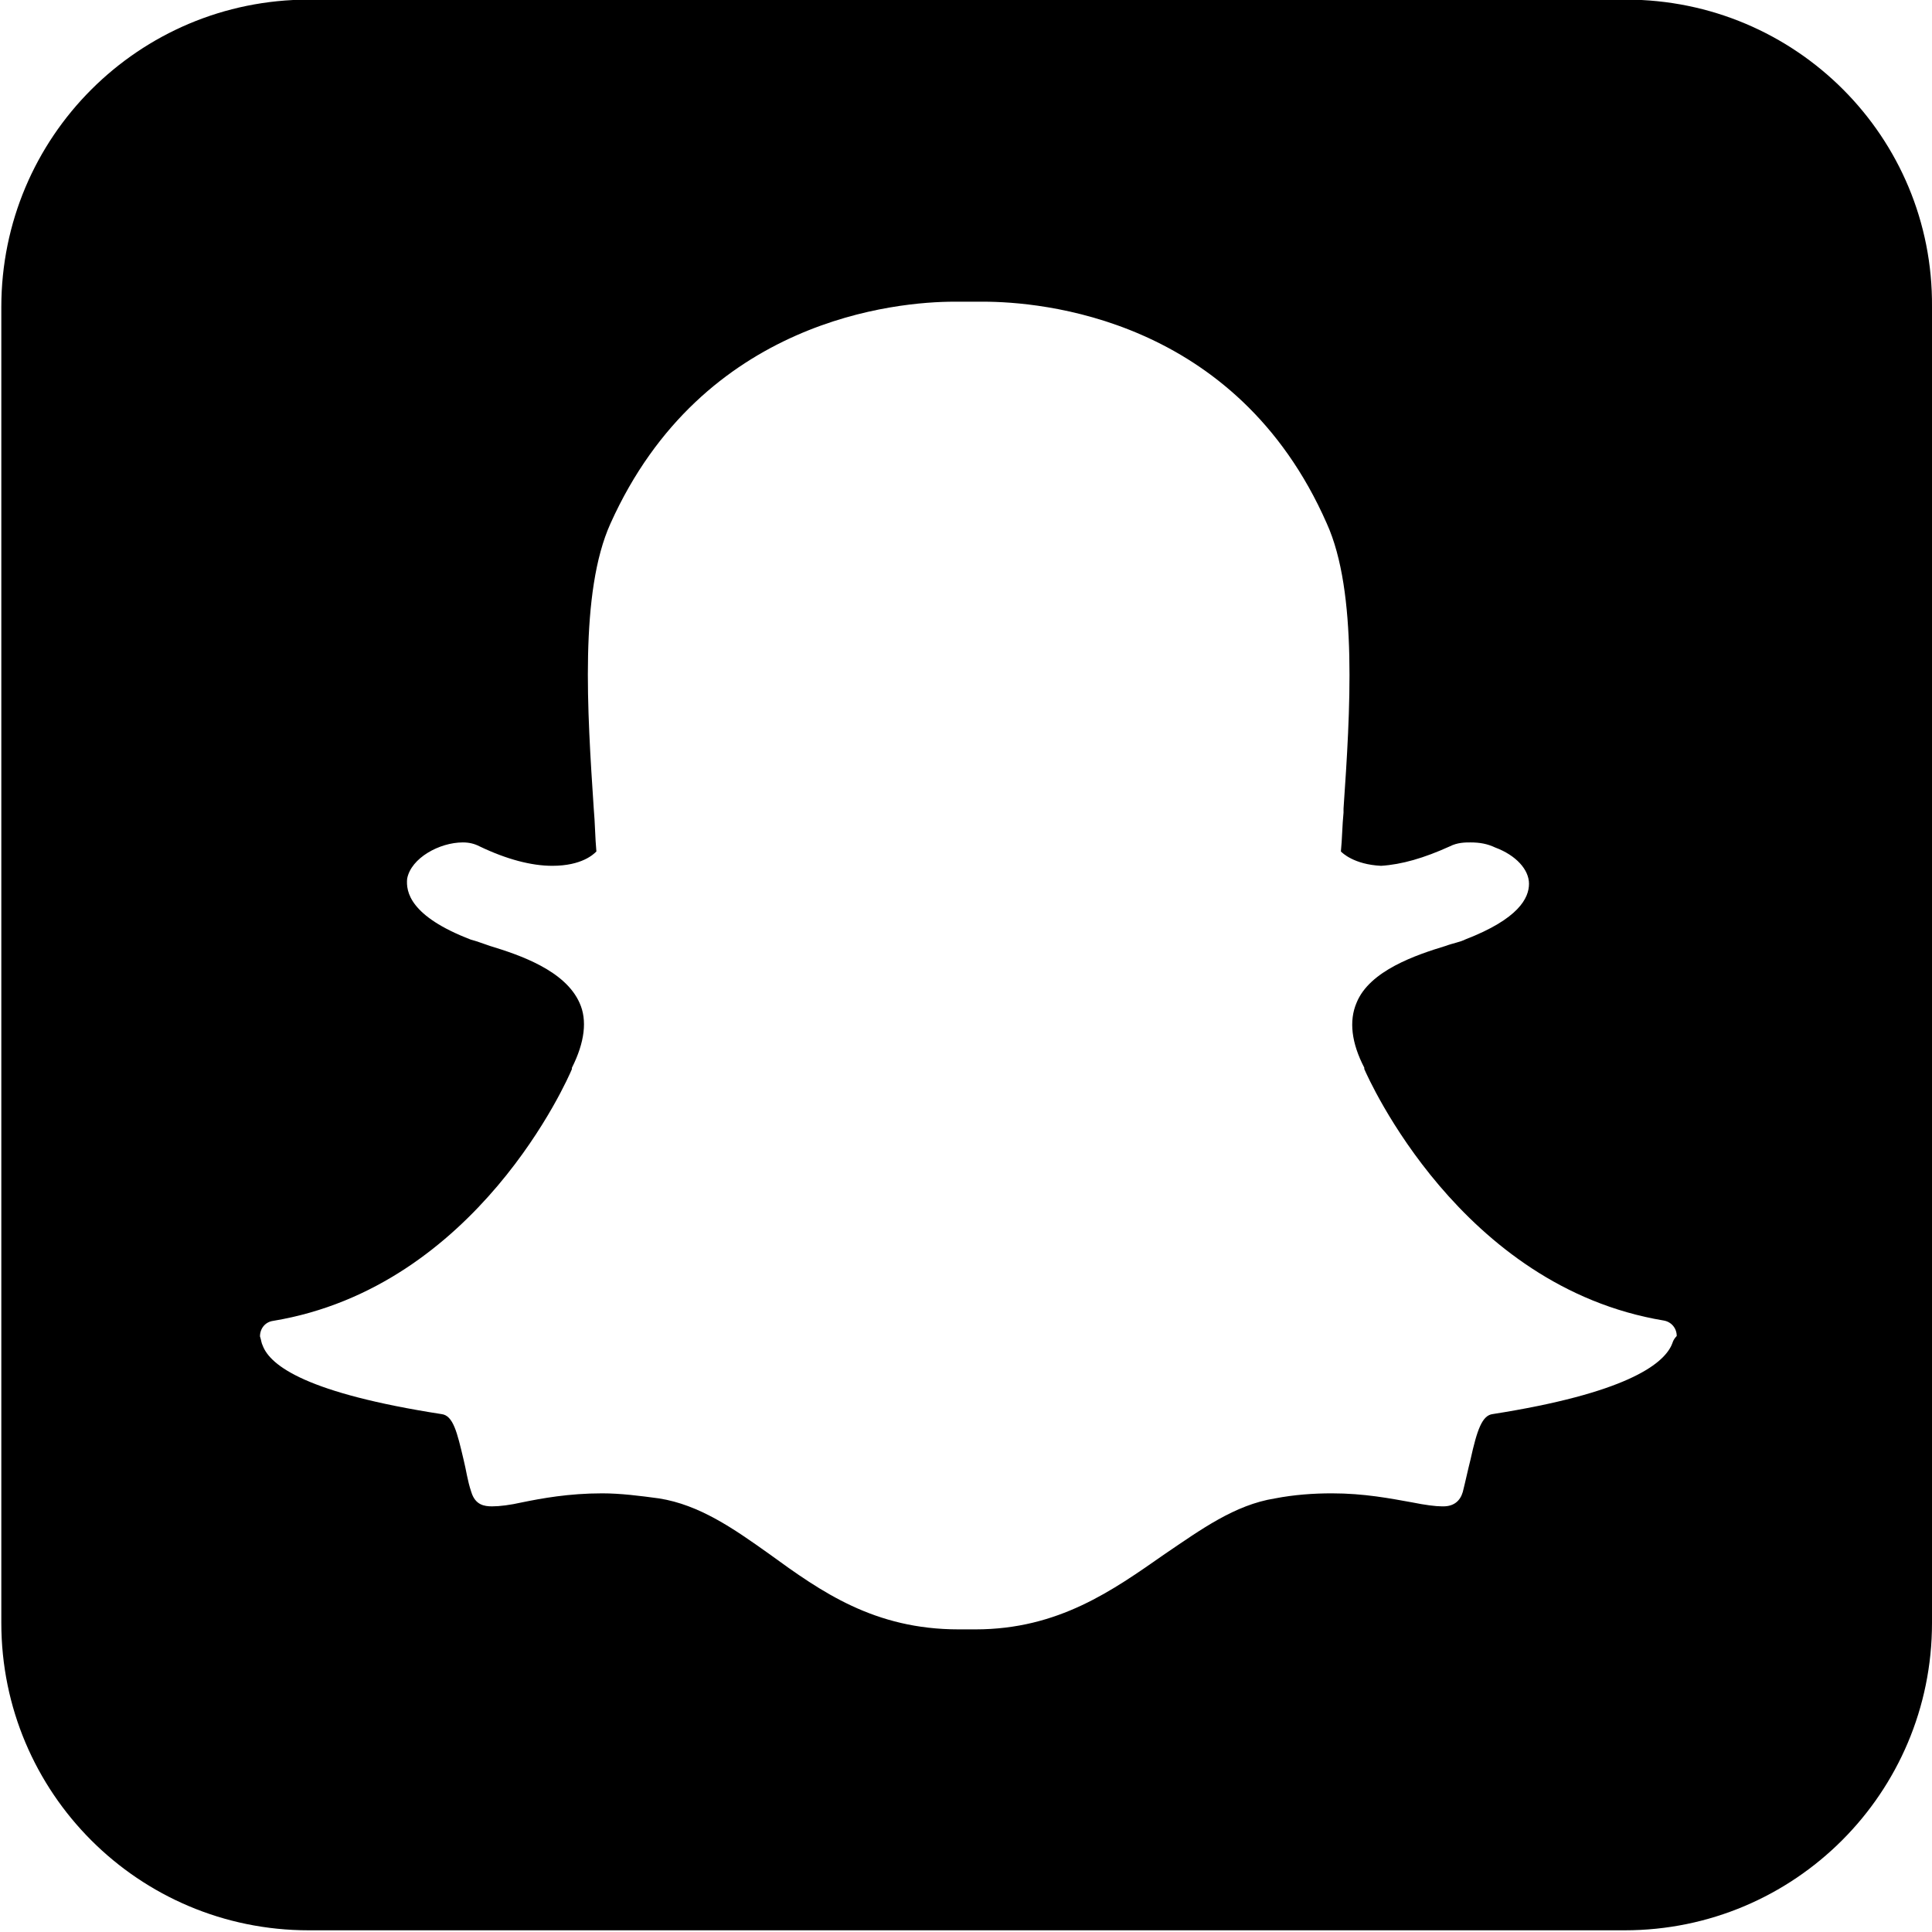 <?xml version="1.0" encoding="utf-8"?>
<!-- Generator: Adobe Illustrator 19.1.0, SVG Export Plug-In . SVG Version: 6.00 Build 0)  -->
<svg version="1.1" id="Calque_1" xmlns="http://www.w3.org/2000/svg" xmlns:xlink="http://www.w3.org/1999/xlink" x="0px" y="0px"
	 viewBox="206 -116 1024 1024" style="enable-background:new 206 -116 1024 1024;" xml:space="preserve">
<g>
	<path d="M1067.8-116.2H369.6c-90,0-162.9,72.8-162.9,162.9v697.5c0,90,72.8,162.9,162.9,162.9h697.5c90,0,162.9-72.8,162.9-162.9
		V46.6C1230.7-43.4,1157.8-116.2,1067.8-116.2z M1091.9,597.1c-4.8,10.3-24.7,25.4-94.8,36.4c-5.5,0.7-8.2,8.2-11.7,24.1
		c-1.4,5.5-2.7,11.7-4.1,17.2c-1.4,4.8-4.8,7.6-10.3,7.6h-0.7c-3.4,0-8.9-0.7-15.8-2.1c-11.7-2.1-25.4-4.8-42.6-4.8
		c-9.6,0-19.9,0.7-30.2,2.7c-21.3,3.4-39.2,16.5-58.4,29.5c-27.5,19.2-56.3,39.9-100.3,39.9c-2.1,0-4.1,0-5.5,0l0,0
		c-1.4,0-2.7,0-3.4,0c-44.7,0-72.8-19.9-100.3-39.9c-19.2-13.7-37.1-26.1-58.4-29.5c-10.3-1.4-20.6-2.7-30.2-2.7
		c-17.9,0-32.3,2.7-42.6,4.8c-6.2,1.4-11.7,2.1-15.8,2.1s-8.9-0.7-11-7.6c-2.1-6.2-2.7-11.7-4.1-17.2c-3.4-14.4-5.5-23.4-11.7-24.1
		c-70.8-11-90.7-25.4-94.8-36.4c-0.7-1.4-0.7-2.7-1.4-4.8c0-4.1,2.7-7.6,6.9-8.2C459,566.2,507.1,455.5,509.1,450.7c0,0,0,0,0-0.7
		c6.9-13.7,8.2-25.4,4.1-34.4c-7.6-17.2-31.6-25.4-47.4-30.2c-4.1-1.4-7.6-2.7-10.3-3.4c-32.3-12.4-34.4-25.4-33.7-32.3
		c2.1-11,17.2-19.2,29.5-19.2c3.4,0,6.2,0.7,8.9,2.1c14.4,6.9,27.5,10.3,38.5,10.3c15.8,0,22-6.2,23.4-7.6
		c-0.7-7.6-0.7-15.1-1.4-22.7c-3.4-51.5-7.6-114.8,8.9-151.2C578.5,52.8,681.6,43.9,711.9,43.9c0.7,0,13.1,0,13.1,0h2.1
		c30.2,0,134,8.2,182.1,117.5c16.5,36.4,12.4,100.3,8.9,151.2v2.1c-0.7,6.9-0.7,13.7-1.4,20.6c0.7,0.7,6.9,6.9,21.3,7.6l0,0
		c11-0.7,22.7-4.1,36.4-10.3c4.1-2.1,8.2-2.1,11-2.1c4.8,0,8.9,0.7,13.1,2.7l0,0c11,4.1,17.9,11.7,17.9,19.2
		c0,7.6-5.5,18.6-33.7,29.5c-2.7,1.4-6.9,2.1-10.3,3.4c-15.8,4.8-40.5,13.1-47.4,30.2c-4.1,9.6-2.7,21.3,4.1,34.4c0,0,0,0,0,0.7
		c2.1,4.8,50.9,115.4,158.7,133.3c4.1,0.7,6.9,4.1,6.9,8.2C1092.6,594.3,1092.6,595.7,1091.9,597.1z"/>
</g>
</svg>

